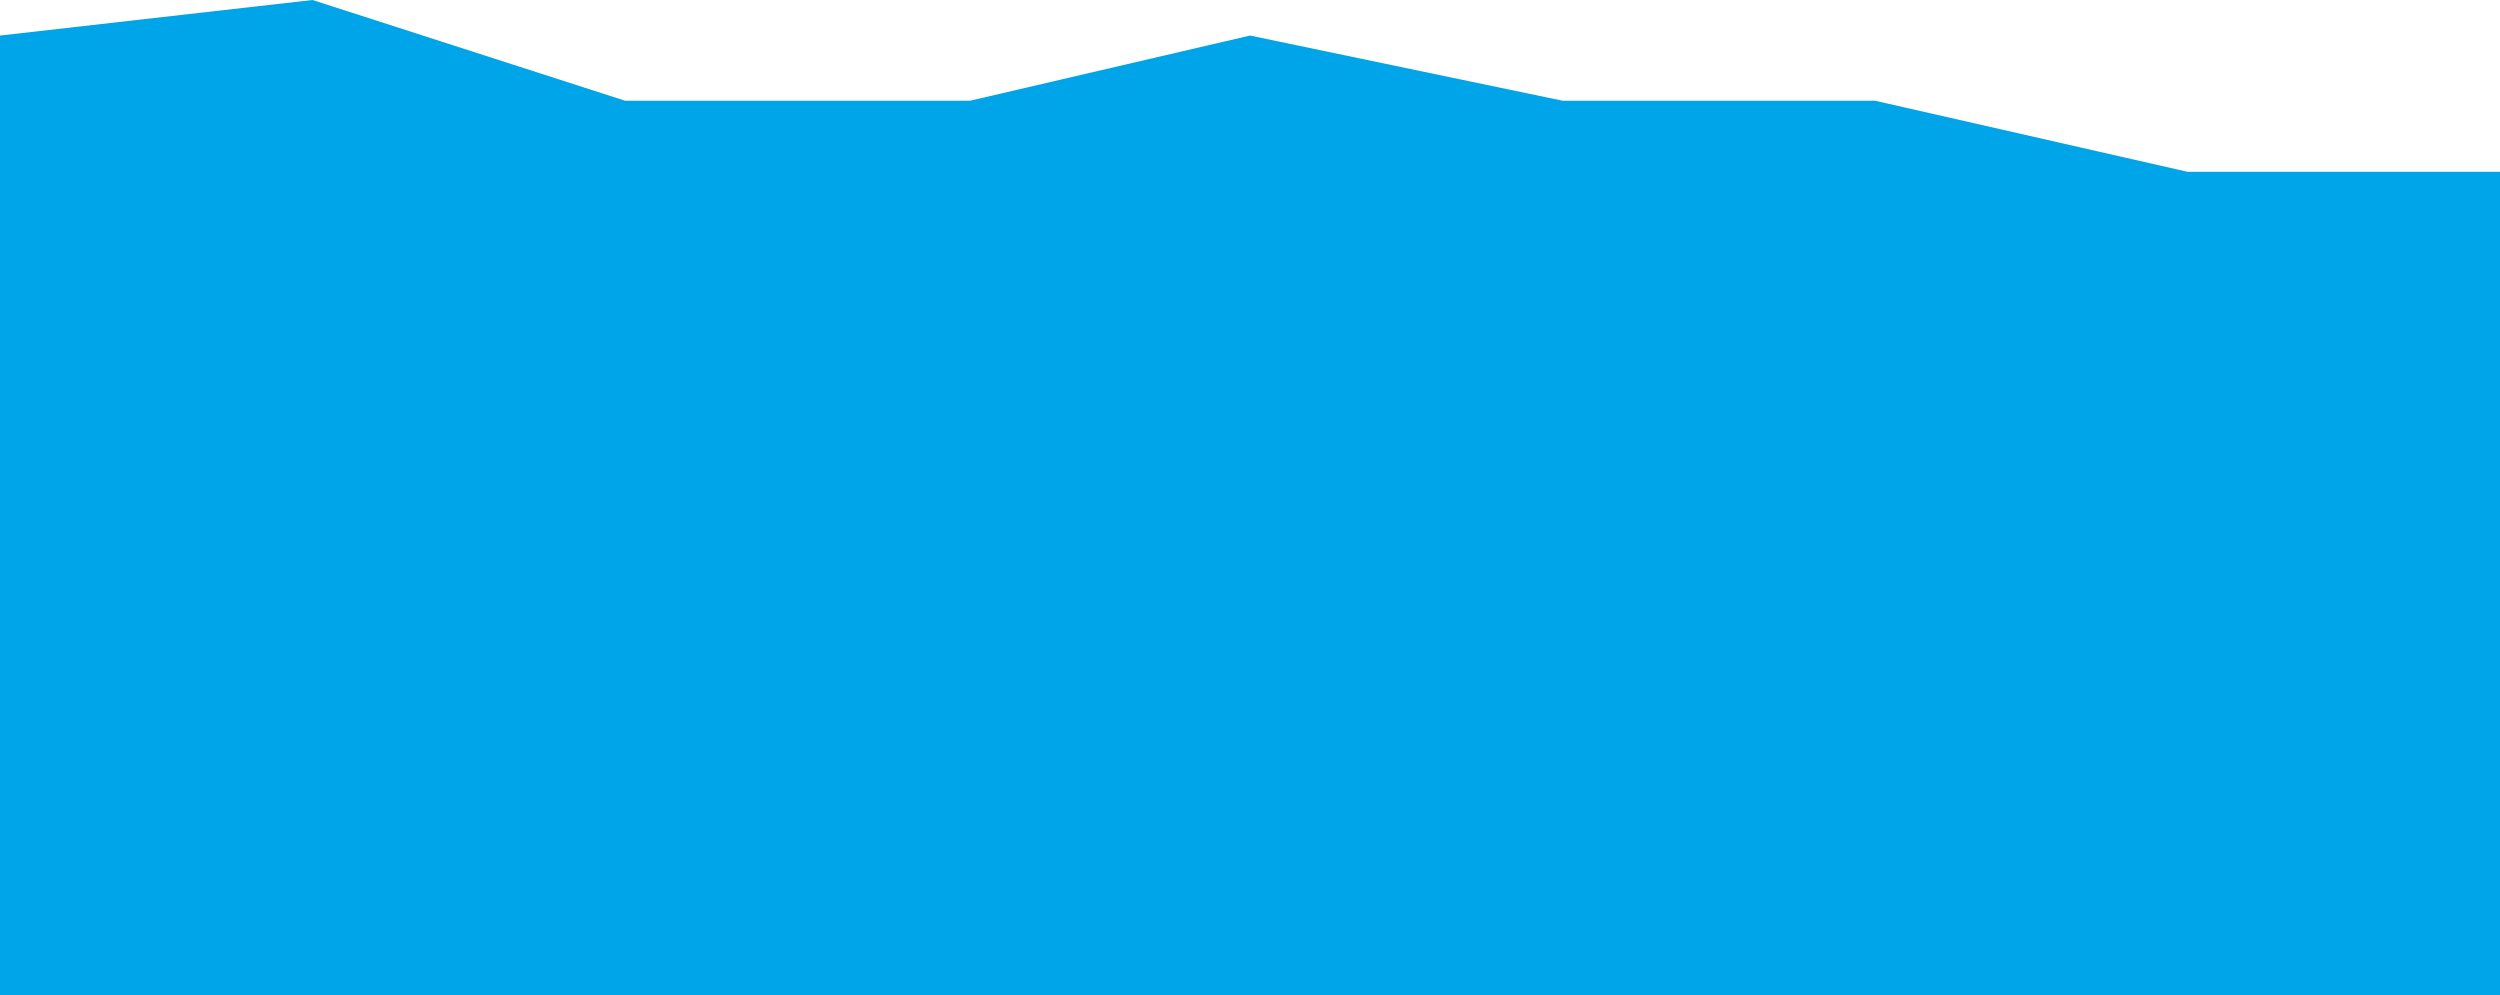 <svg width="211" height="84" viewBox="0 0 211 84" fill="none" xmlns="http://www.w3.org/2000/svg">
<path d="M211 14.5V84H0V3L26.375 0L52.75 8.5H81.875L105.5 3L131.875 8.5H158.25L184.625 14.5H211Z" fill="#00A4E9"/>
</svg>
